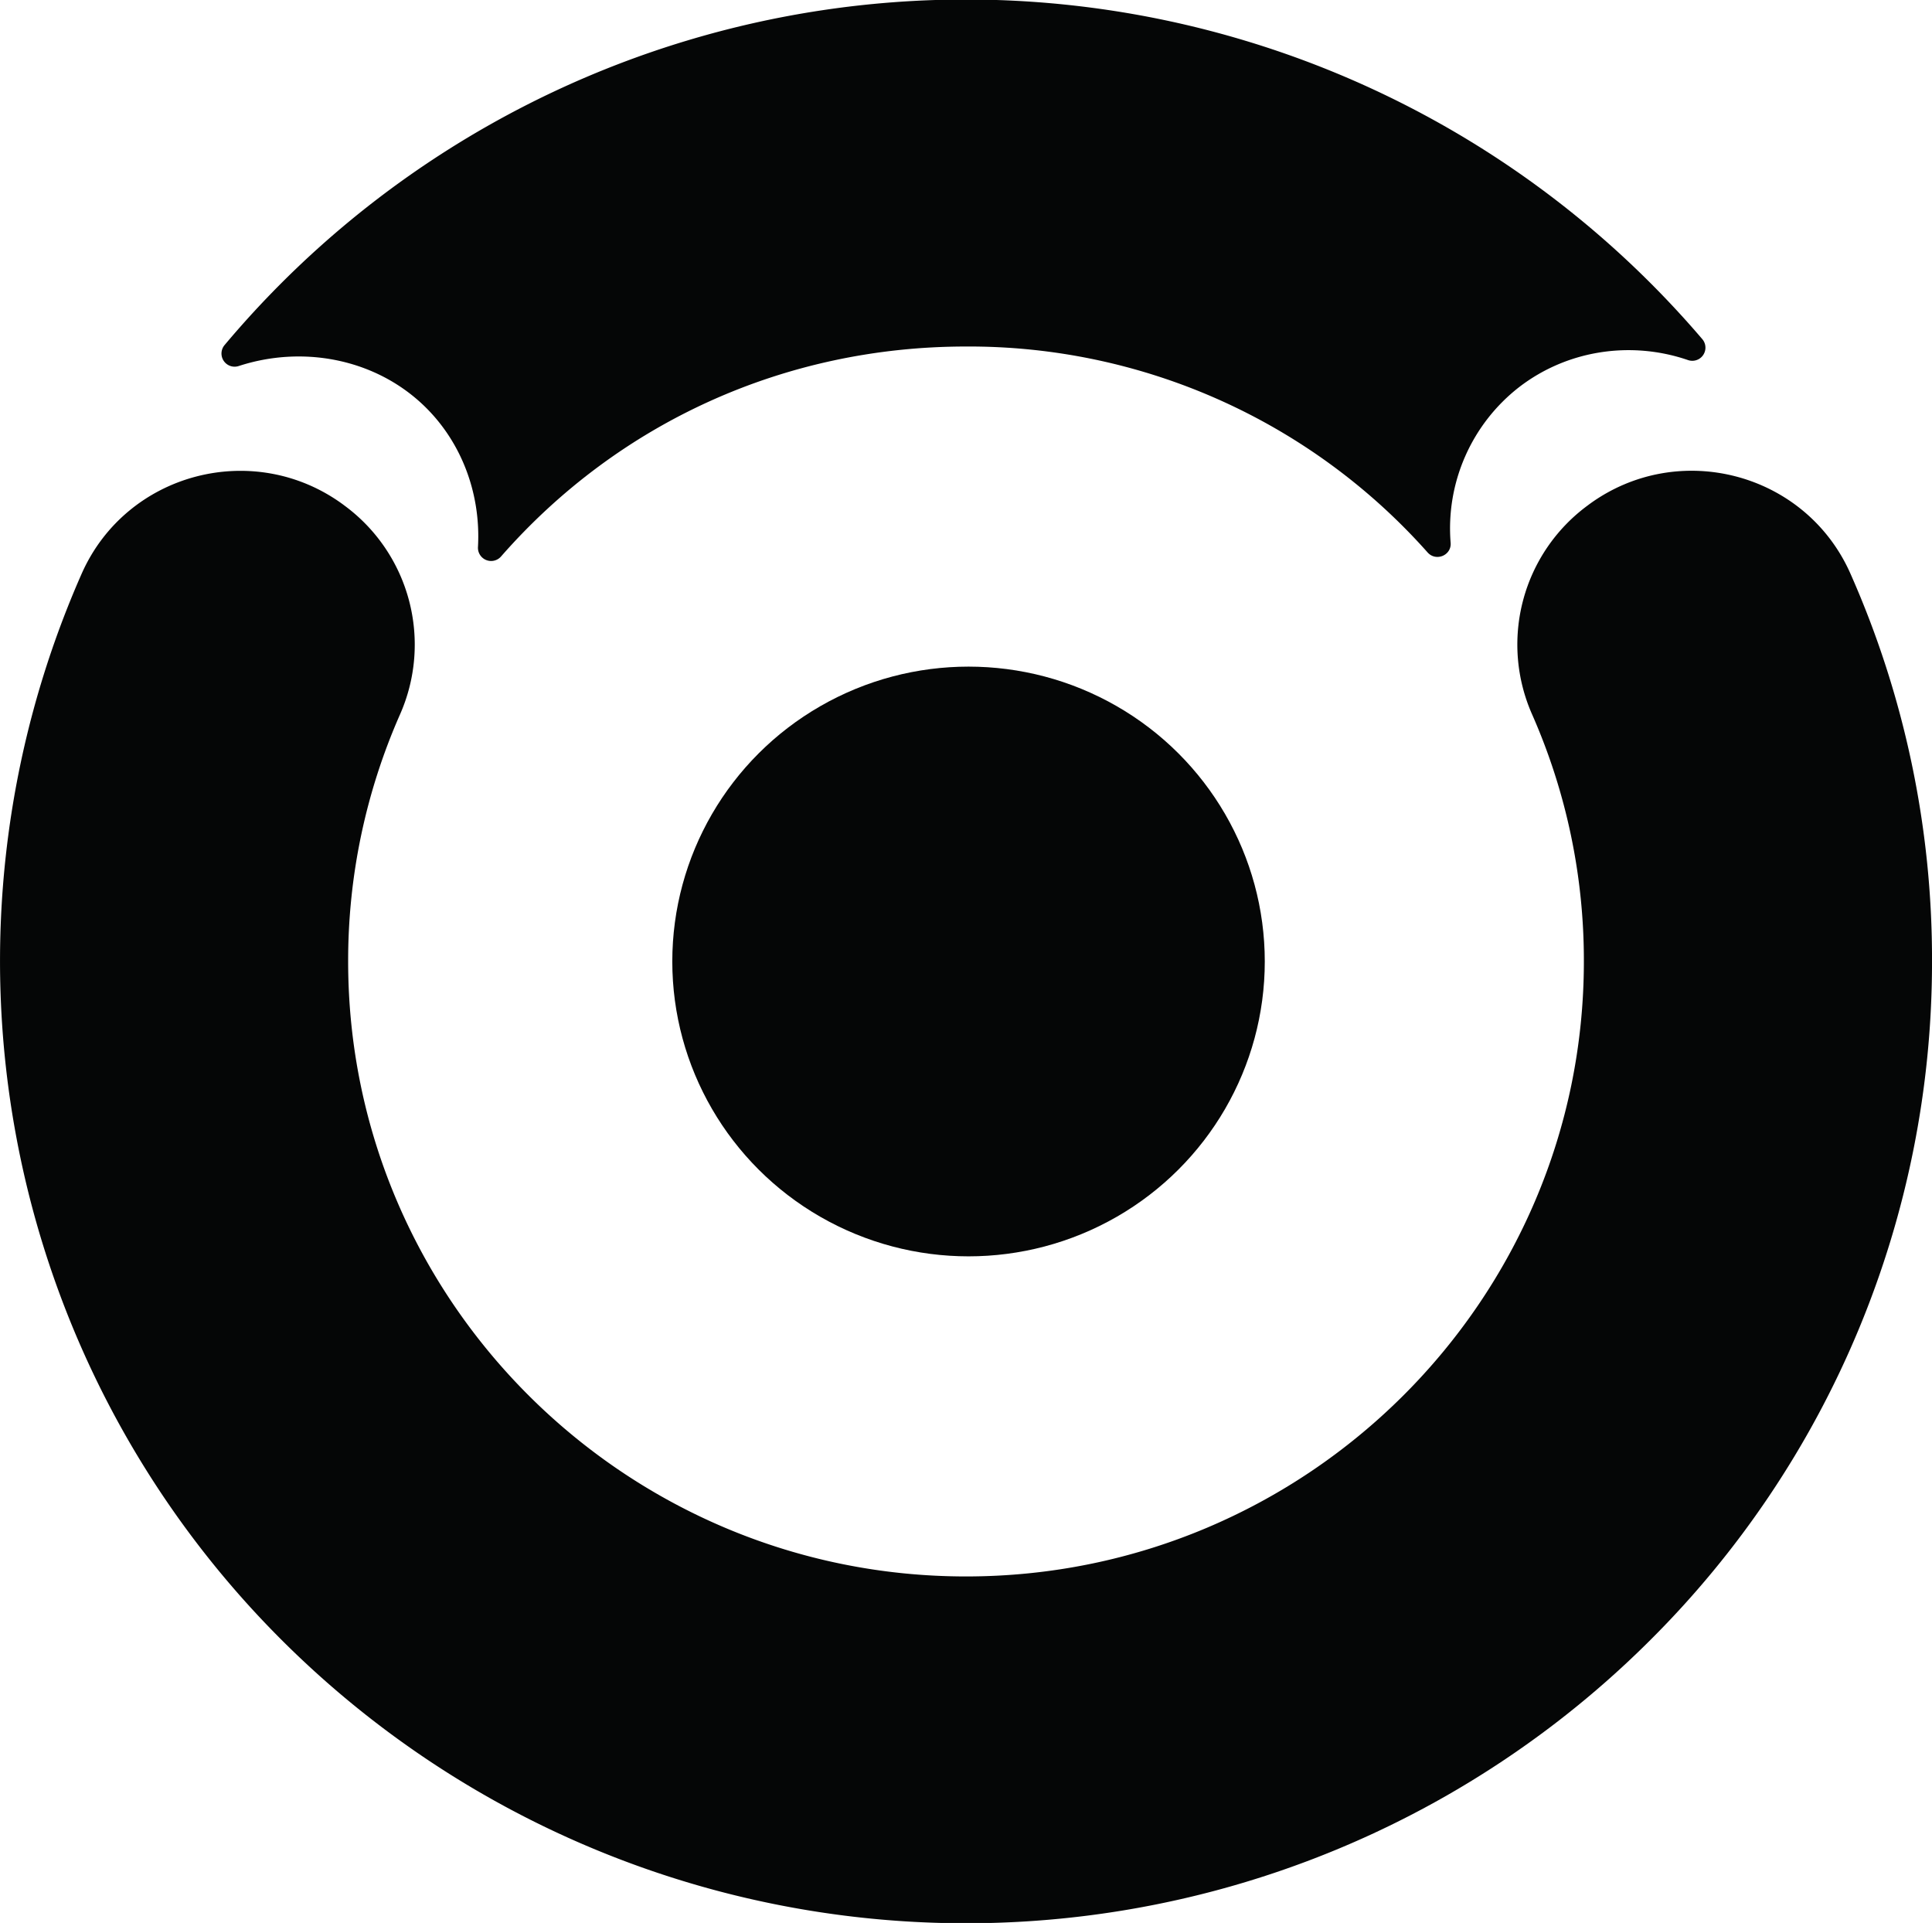 <svg xmlns="http://www.w3.org/2000/svg" width="977.79" height="973.08" viewBox="0 0 977.79 973.08">
	<path d="M1028.9,540A484.16,484.16,0,0,1,885.7,884a490.1,490.1,0,0,1-691.4,0A485.42,485.42,0,0,1,92.48,343.66c22.69-51.08,87.17-68,132.32-34.85l.62.47a87.39,87.39,0,0,1,28,106A308.39,308.39,0,0,0,227.3,540c0,171.59,140.28,311.19,312.7,311.19S852.7,711.59,852.7,540a308.39,308.39,0,0,0-26.08-124.76,87.38,87.38,0,0,1,28-106l.62-.47c45.15-33.16,109.63-16.23,132.32,34.85A481.63,481.63,0,0,1,1028.9,540Z" transform="translate(-51.1 -53.46)" fill="#050606" />
	<path d="M304.73,335A6.67,6.67,0,0,1,293,330.28c1.57-27.67-8.83-54.77-29.15-73.22-24.43-22.18-59.87-28.83-91.93-18.38a6.65,6.65,0,0,1-7.19-10.57,490,490,0,0,1,747.9-3.05,6.65,6.65,0,0,1-7.25,10.6c-28.61-9.82-61-5.21-85.59,13.81a90.53,90.53,0,0,0-34.52,78.67c.51,6.35-7.42,9.64-11.66,4.87A310.47,310.47,0,0,0,540,228.81C448.52,228.81,364.15,267.18,304.73,335Z" transform="translate(-51.1 -53.46)" fill="#050606" />
	<ellipse cx="490.18" cy="486.54" rx="149.93" ry="149.21" fill="#050606" />
    <defs>
    <linearGradient id="gradient" x1="16" x2="16" y1="32" y2="24" gradientUnits="userSpaceOnUse">
      <stop stop-color="#000"/>
      <stop offset="1" stop-color="#000" stop-opacity="0"/>
    </linearGradient>
  </defs>
	<style>
    @media (prefers-color-scheme:light){:root{filter:invert(100%)}}
  </style>
</svg>
